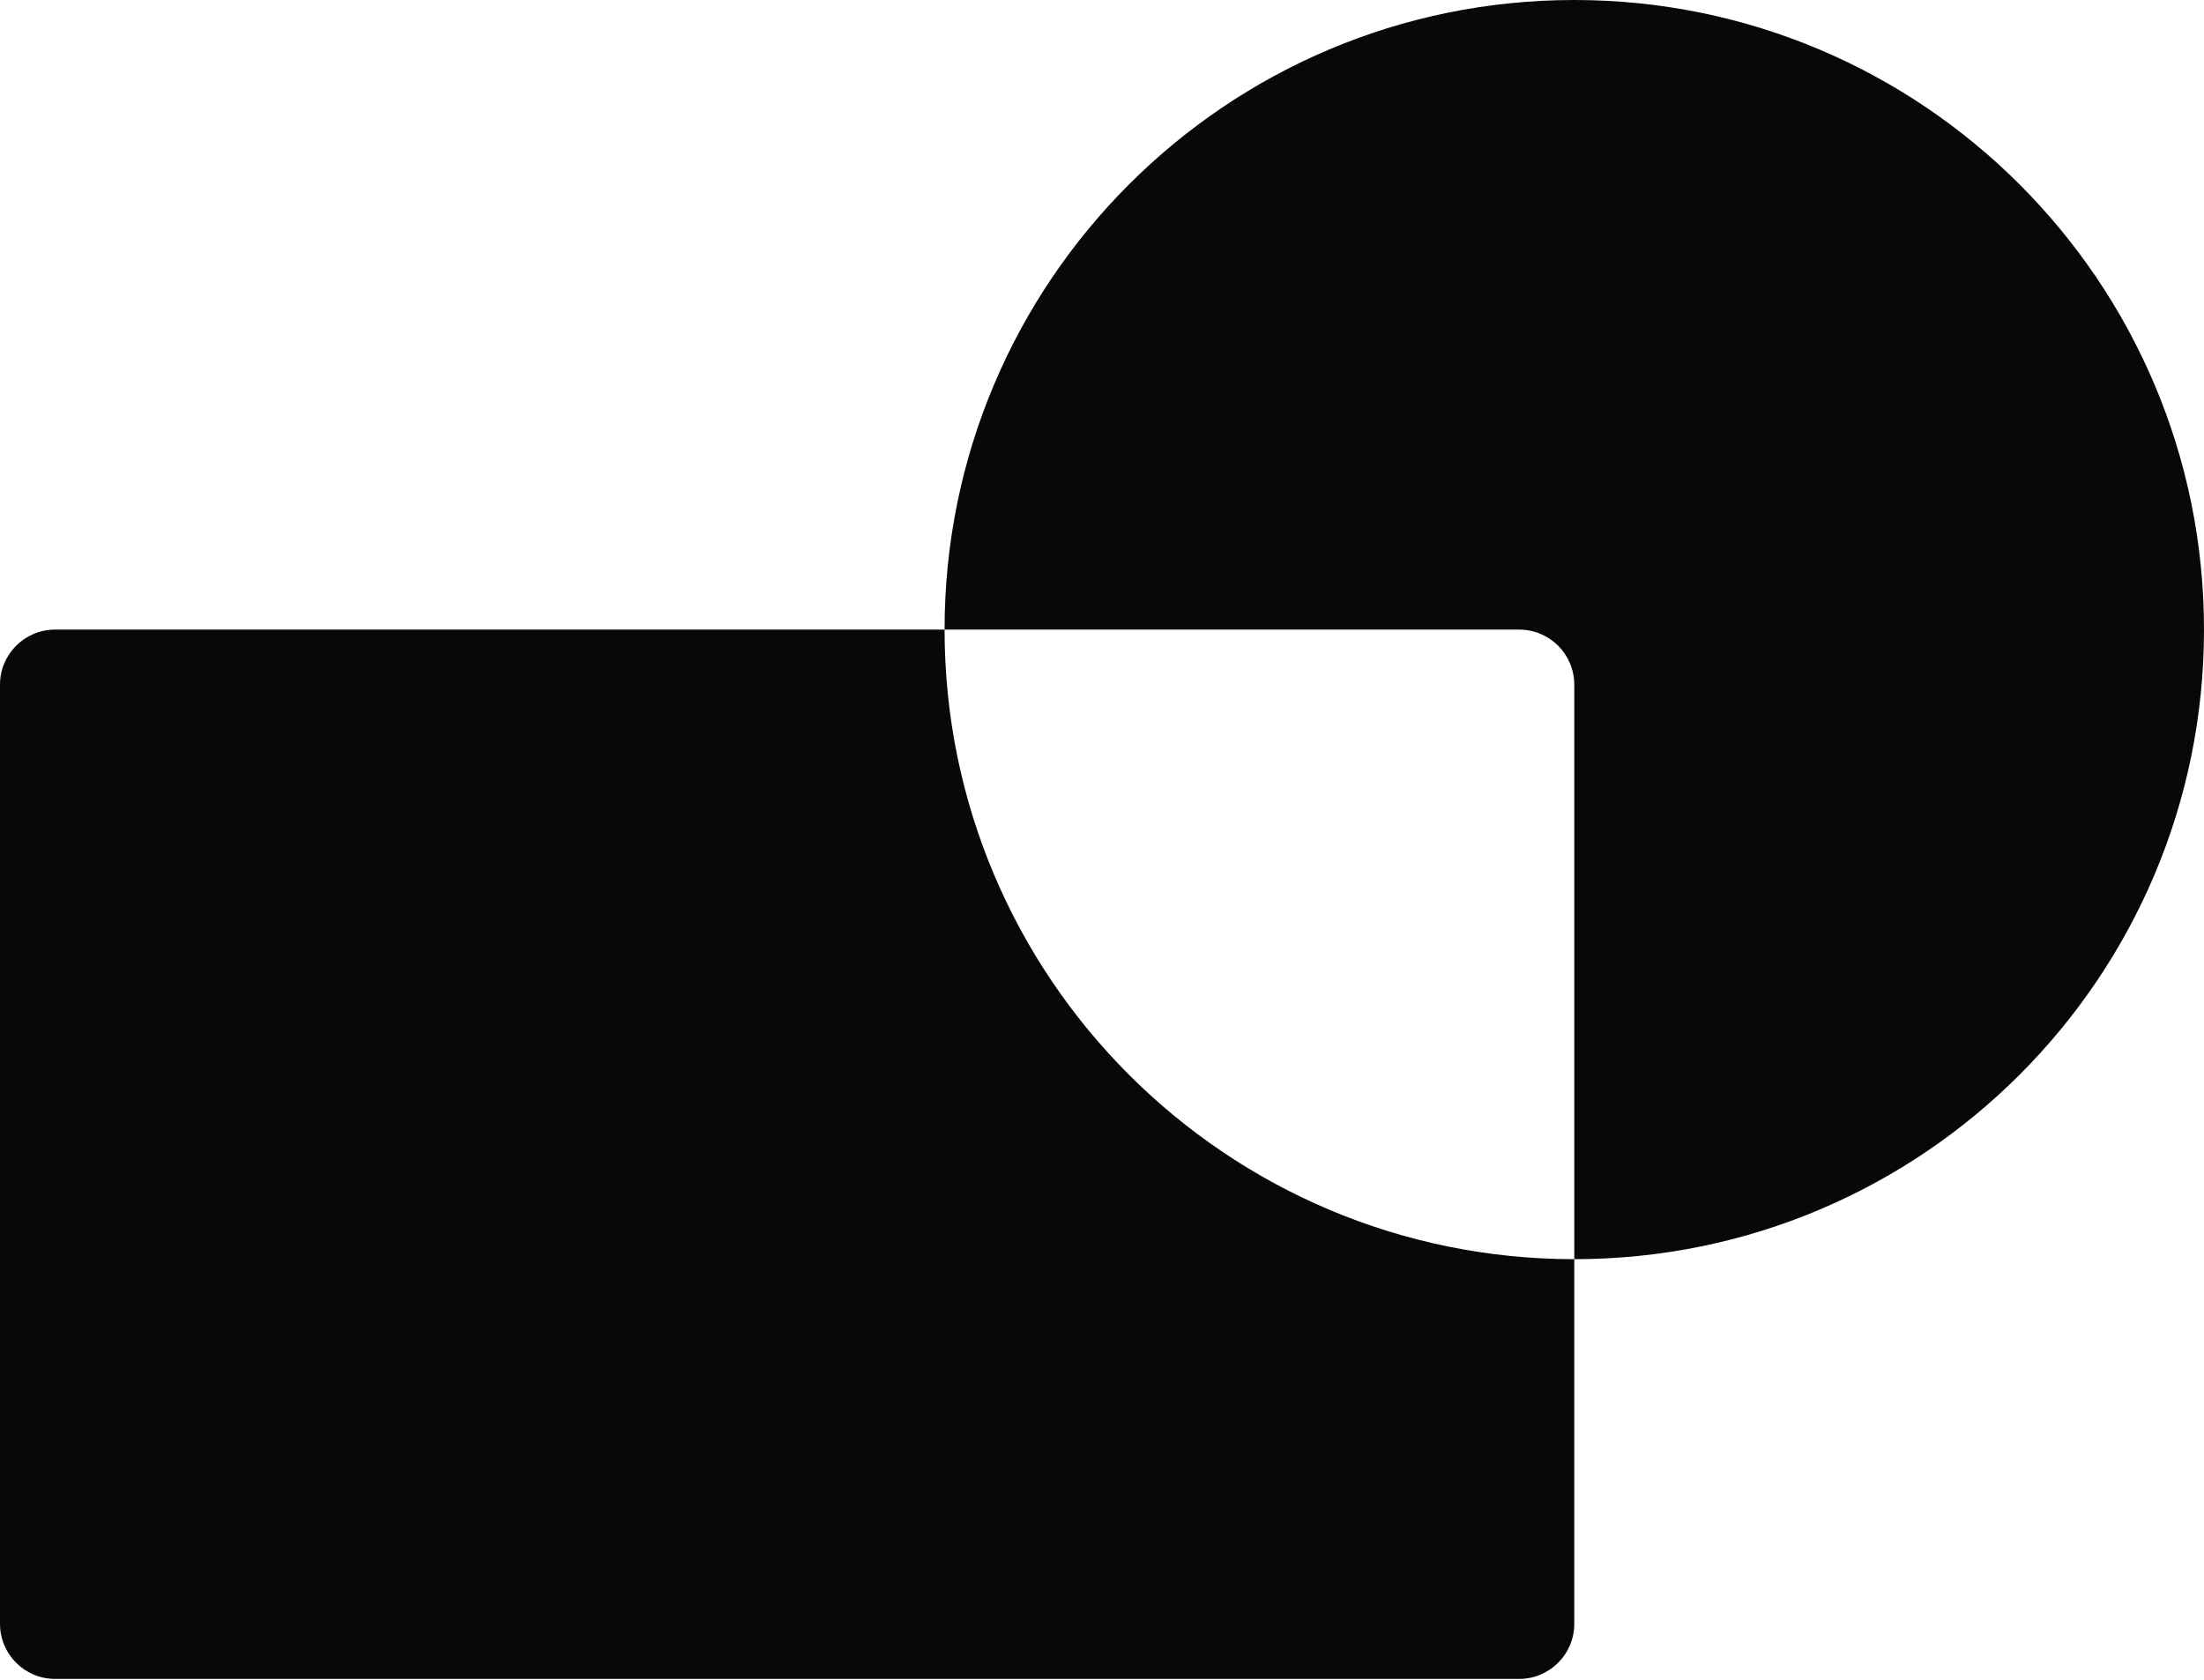 <svg width="400" height="305" viewBox="0 0 400 305" fill="none" xmlns="http://www.w3.org/2000/svg">
<path fill-rule="evenodd" clip-rule="evenodd" d="M285.714 228.571C348.833 228.571 400 177.404 400 114.286C400 51.167 348.833 0 285.714 0C222.596 0 171.429 51.167 171.429 114.286H10C4.477 114.286 0 118.763 0 124.286V294.762C0 300.285 4.477 304.762 10 304.762H275.714C281.237 304.762 285.714 300.285 285.714 294.762V228.571ZM171.429 114.286C171.429 177.404 222.596 228.571 285.714 228.571V124.286C285.714 118.763 281.237 114.286 275.714 114.286H171.429Z" fill="#080808"/>
</svg>

